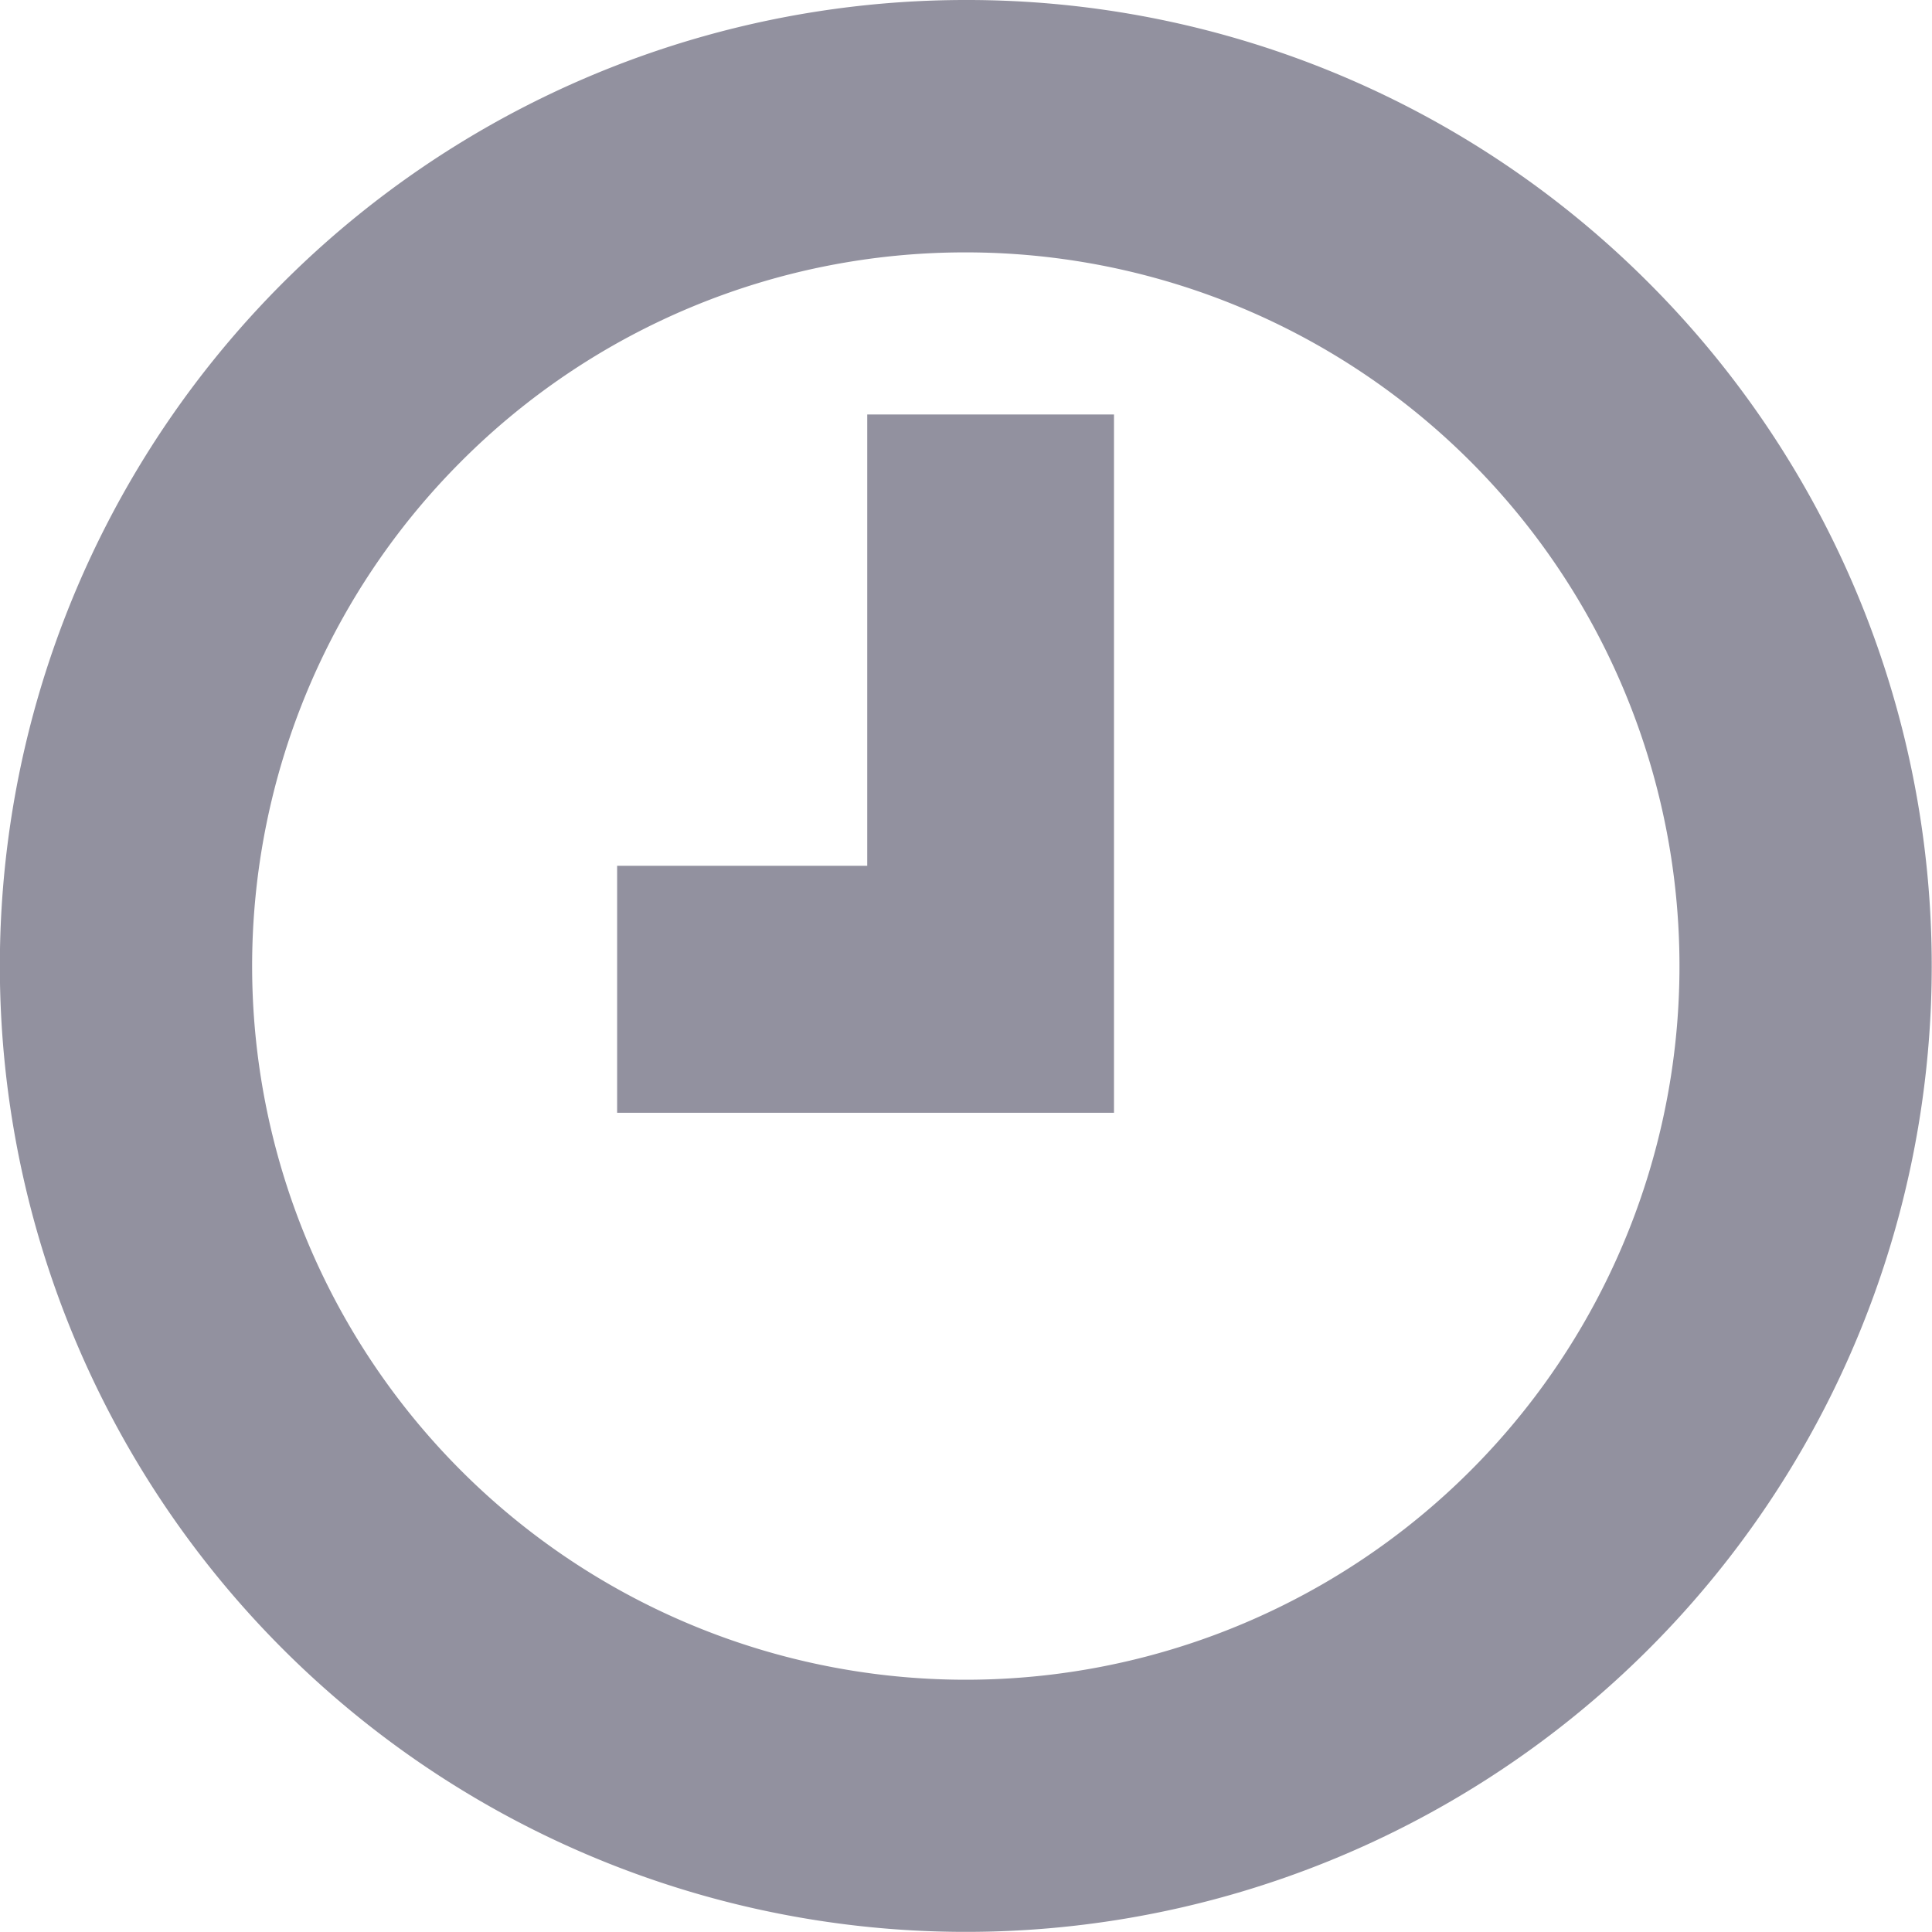 <svg xmlns="http://www.w3.org/2000/svg" width="16.129" height="16.129" viewBox="0 0 16.129 16.129">
  <path id="time" d="M8.065,0a8.064,8.064,0,1,0,5.7,2.362A8.038,8.038,0,0,0,8.065,0Zm0,2.107A5.958,5.958,0,1,1,3.851,3.851,5.941,5.941,0,0,1,8.065,2.107ZM7.24,3.46V7.228H5.152V9.29H9.3V3.46Z" transform="translate(0)" fill="#3f3d56" opacity="0.566"/>
</svg>
